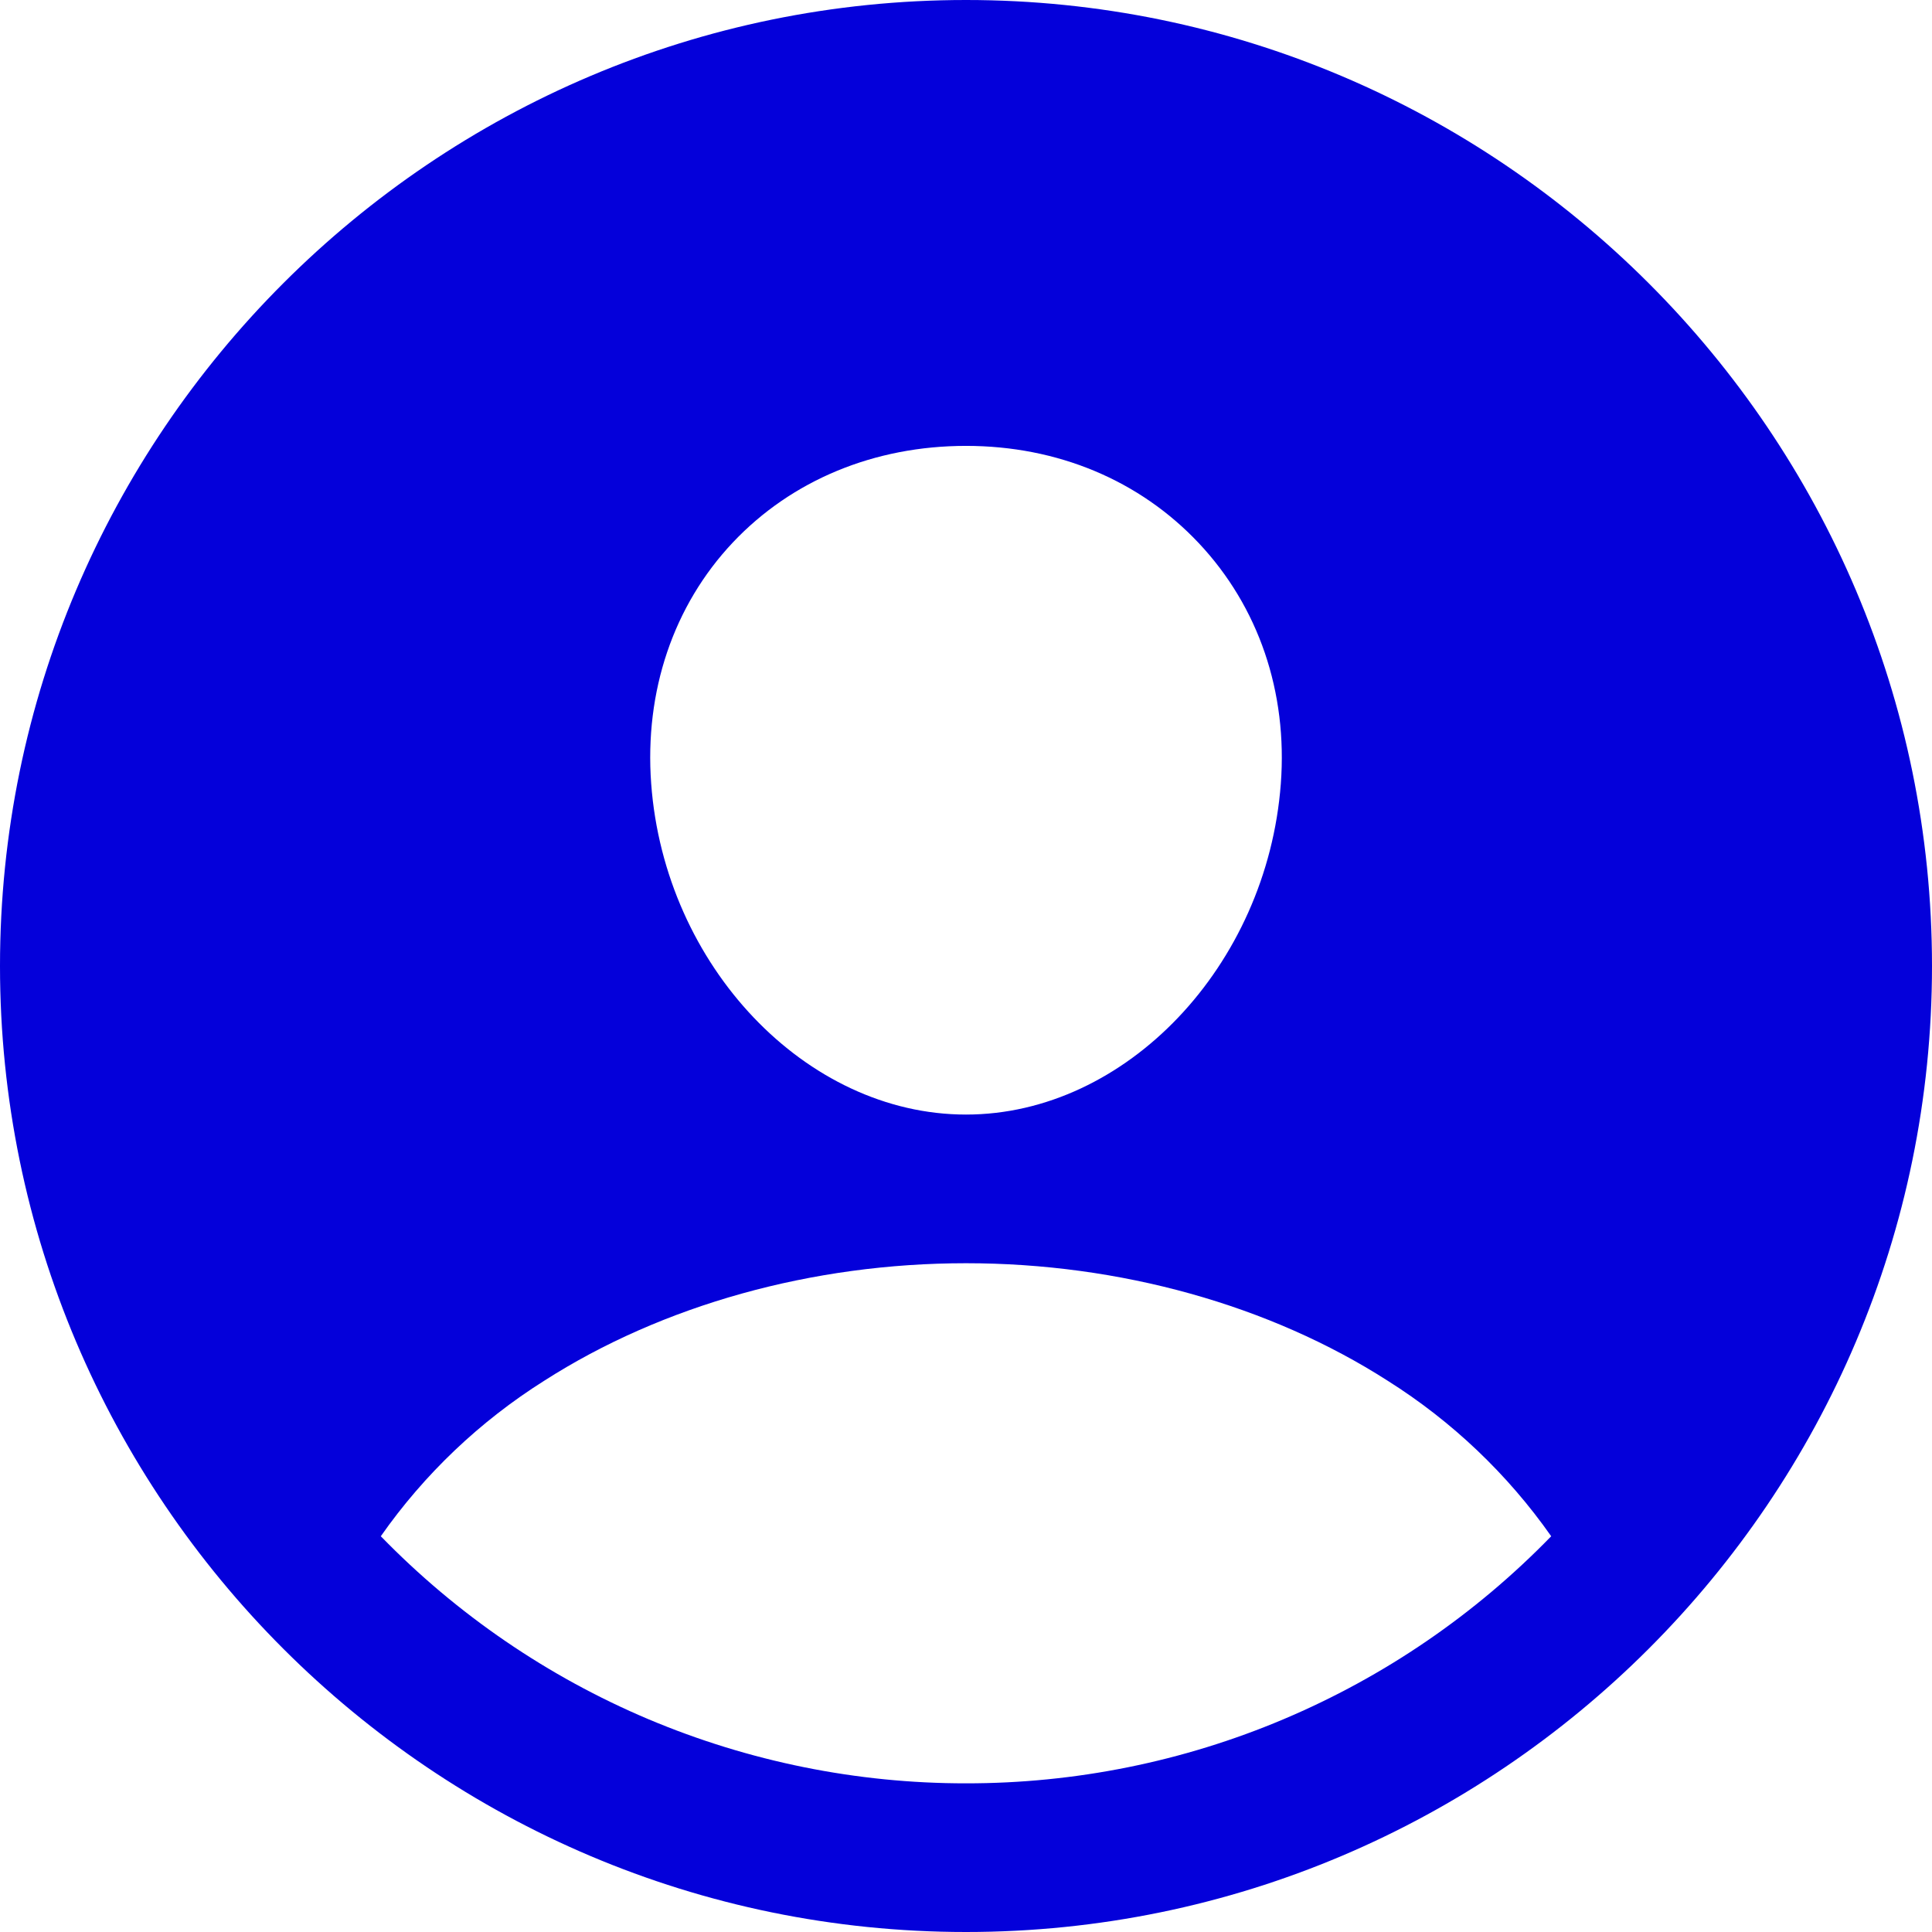 <svg width="19" height="19" viewBox="0 0 19 19" fill="none" xmlns="http://www.w3.org/2000/svg">
<path d="M9.5 0C4.262 0 0 4.262 0 9.5C0 14.738 4.262 19 9.5 19C14.738 19 19 14.738 19 9.5C19 4.262 14.738 0 9.5 0ZM7.206 5.336C7.785 4.722 8.599 4.385 9.5 4.385C10.401 4.385 11.208 4.724 11.789 5.341C12.377 5.966 12.664 6.805 12.596 7.708C12.461 9.5 11.072 10.961 9.5 10.961C7.927 10.961 6.536 9.5 6.404 7.707C6.337 6.798 6.623 5.955 7.206 5.336ZM9.5 17.538C8.427 17.539 7.365 17.324 6.376 16.907C5.387 16.489 4.493 15.877 3.745 15.108C4.173 14.497 4.719 13.978 5.35 13.58C6.514 12.834 7.988 12.423 9.5 12.423C11.012 12.423 12.486 12.834 13.649 13.58C14.28 13.978 14.826 14.497 15.255 15.108C14.507 15.878 13.613 16.489 12.624 16.907C11.636 17.325 10.573 17.539 9.5 17.538Z" fill="#0400DA"/>
</svg>
